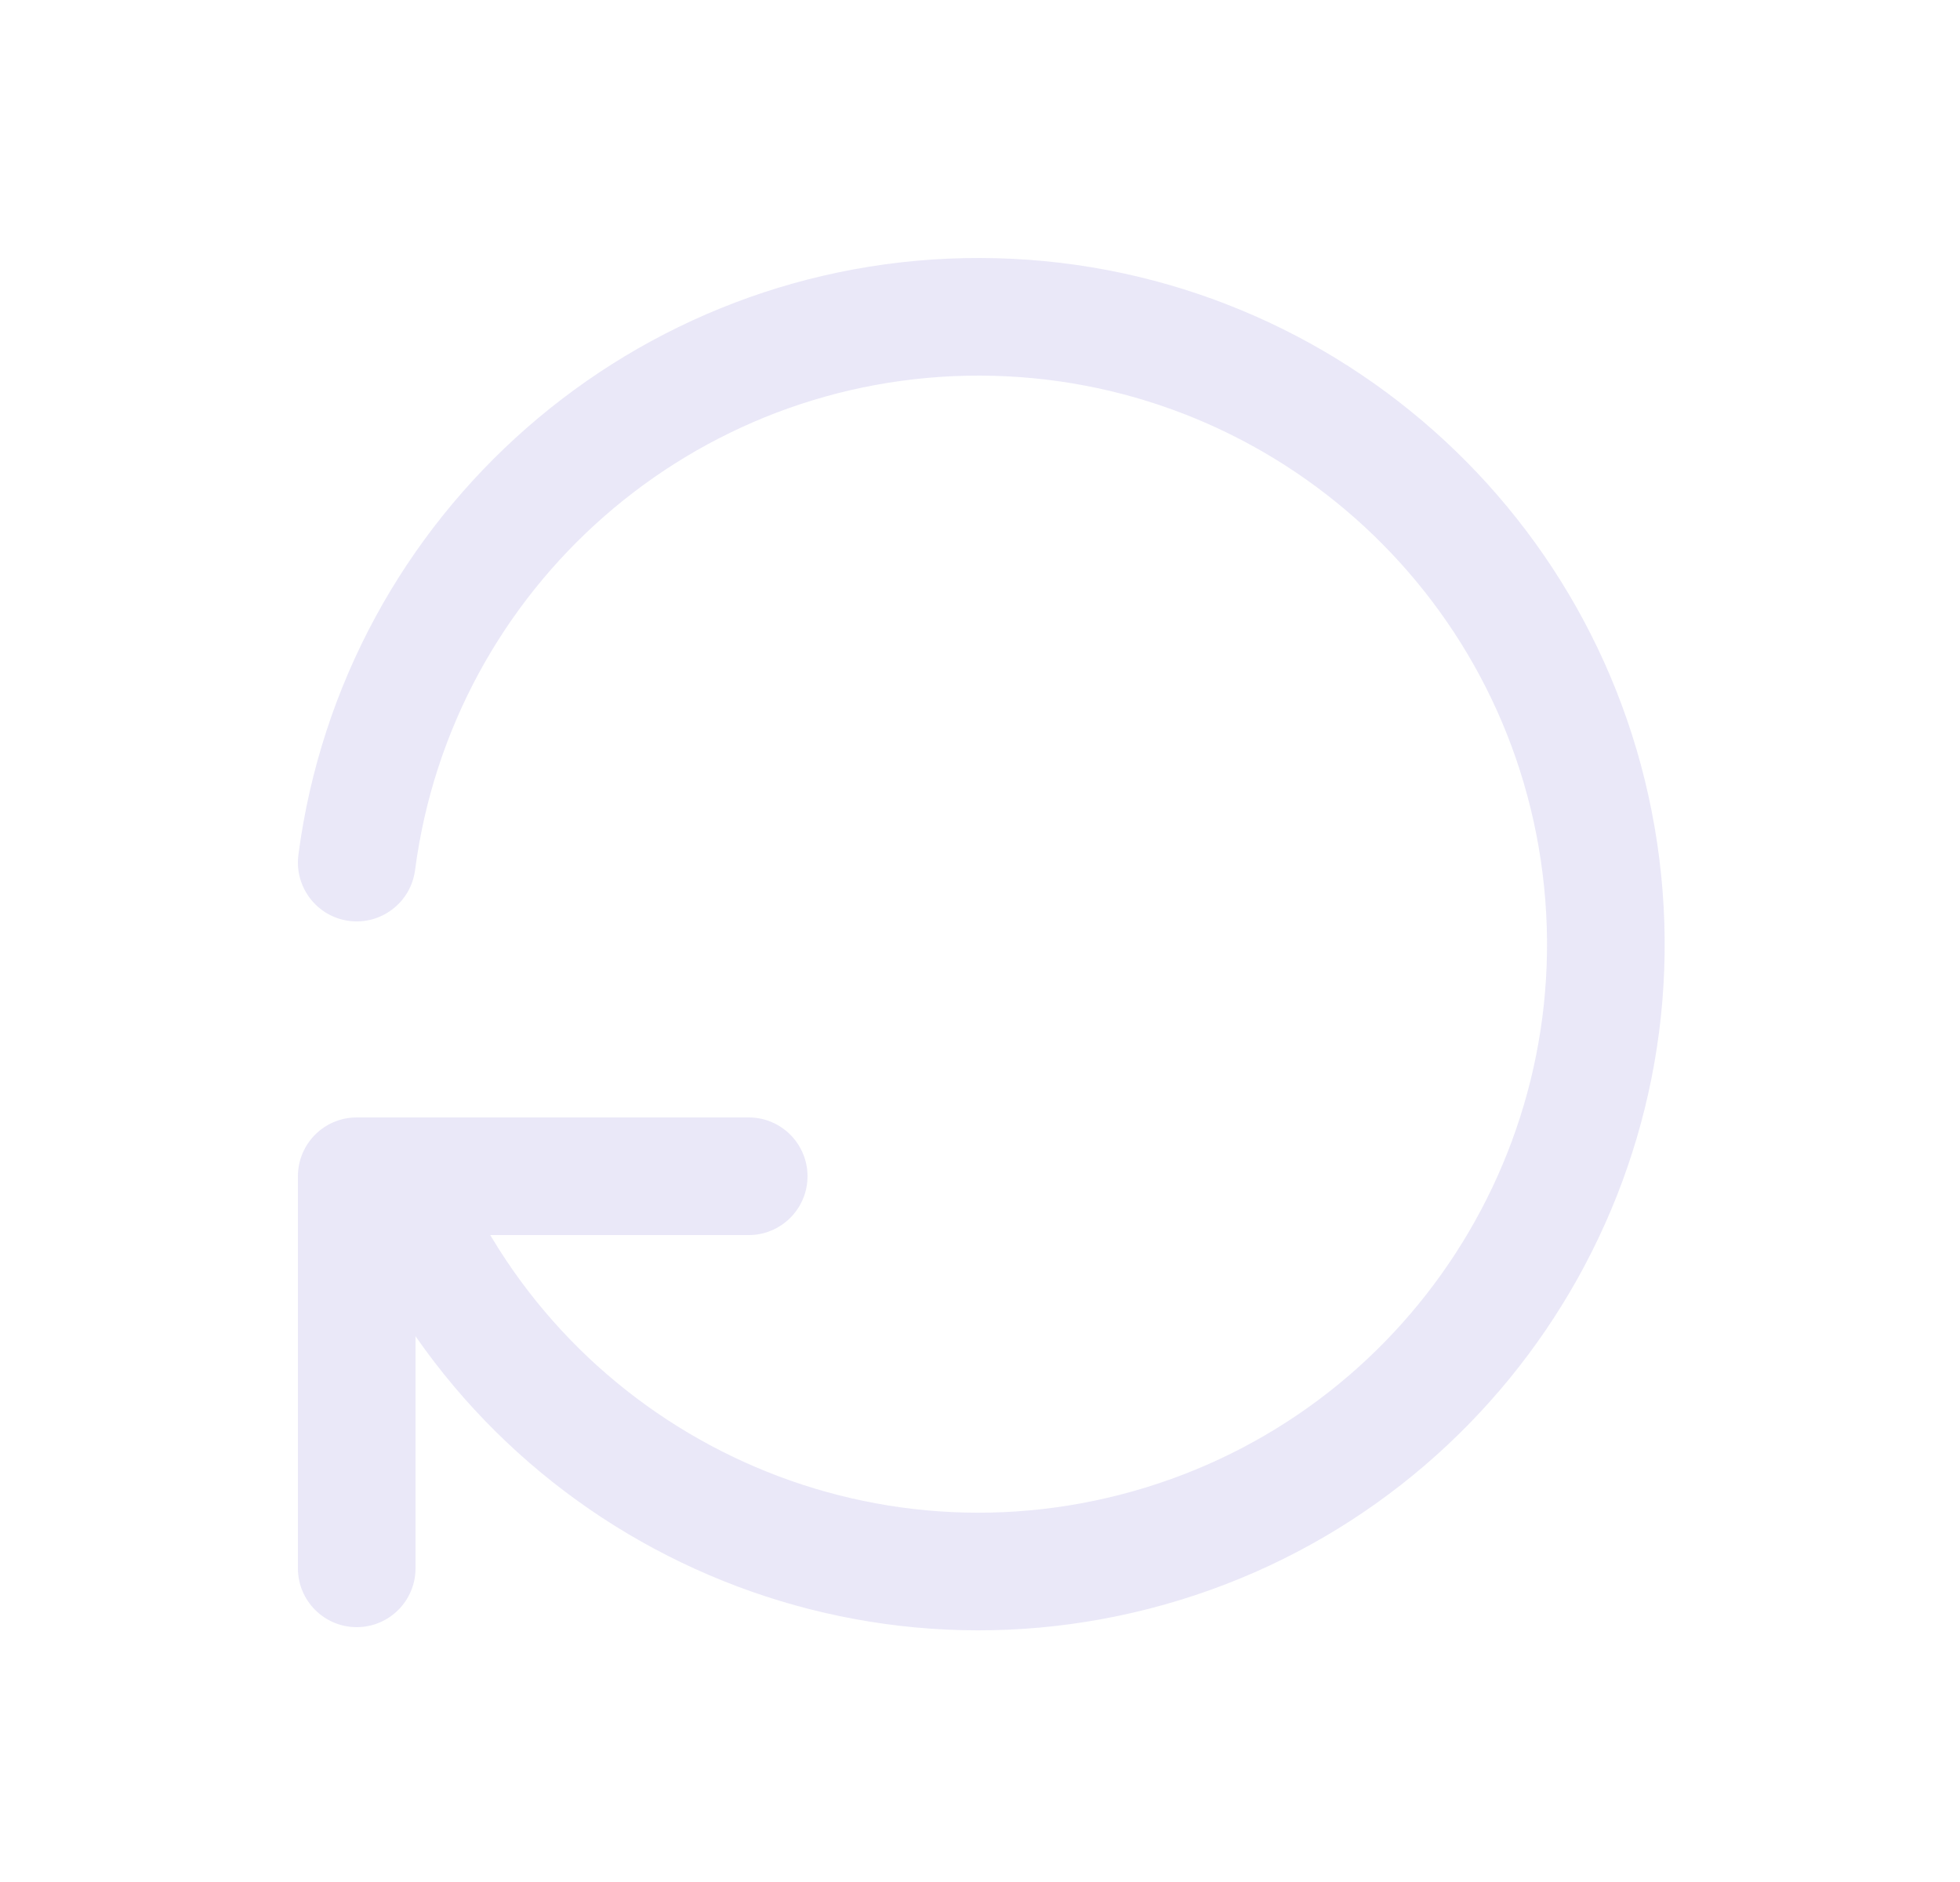 <svg width="25" height="24" viewBox="0 0 25 24" fill="none" xmlns="http://www.w3.org/2000/svg">
<path d="M3.806 10.902C3.753 11.313 4.042 11.69 4.453 11.744C4.863 11.797 5.24 11.508 5.294 11.097L3.806 10.902ZM5.747 14.722C5.594 14.338 5.157 14.15 4.773 14.303C4.388 14.457 4.2 14.893 4.353 15.277L5.747 14.722ZM3.8 20C3.8 20.414 4.136 20.75 4.55 20.75C4.964 20.75 5.3 20.414 5.3 20H3.8ZM4.55 15V14.25C4.136 14.25 3.8 14.586 3.8 15H4.55ZM9.55 15.75C9.964 15.75 10.3 15.414 10.3 15C10.3 14.586 9.964 14.25 9.55 14.25V15.75ZM5.294 11.097C5.768 7.48 8.856 4.779 12.504 4.79L12.508 3.29C8.106 3.277 4.379 6.537 3.806 10.902L5.294 11.097ZM12.504 4.79C16.152 4.801 19.224 7.521 19.676 11.14L21.165 10.954C20.619 6.586 16.911 3.303 12.508 3.29L12.504 4.79ZM19.676 11.14C20.129 14.76 17.821 18.153 14.288 19.061L14.661 20.514C18.925 19.417 21.711 15.323 21.165 10.954L19.676 11.14ZM14.288 19.061C10.755 19.97 7.097 18.112 5.747 14.722L4.353 15.277C5.982 19.368 10.397 21.61 14.661 20.514L14.288 19.061ZM5.3 20V15H3.8V20H5.3ZM4.55 15.75H9.55V14.25H4.55V15.75Z" fill="#E1DEF5" fill-opacity="0.7"/>
</svg>
